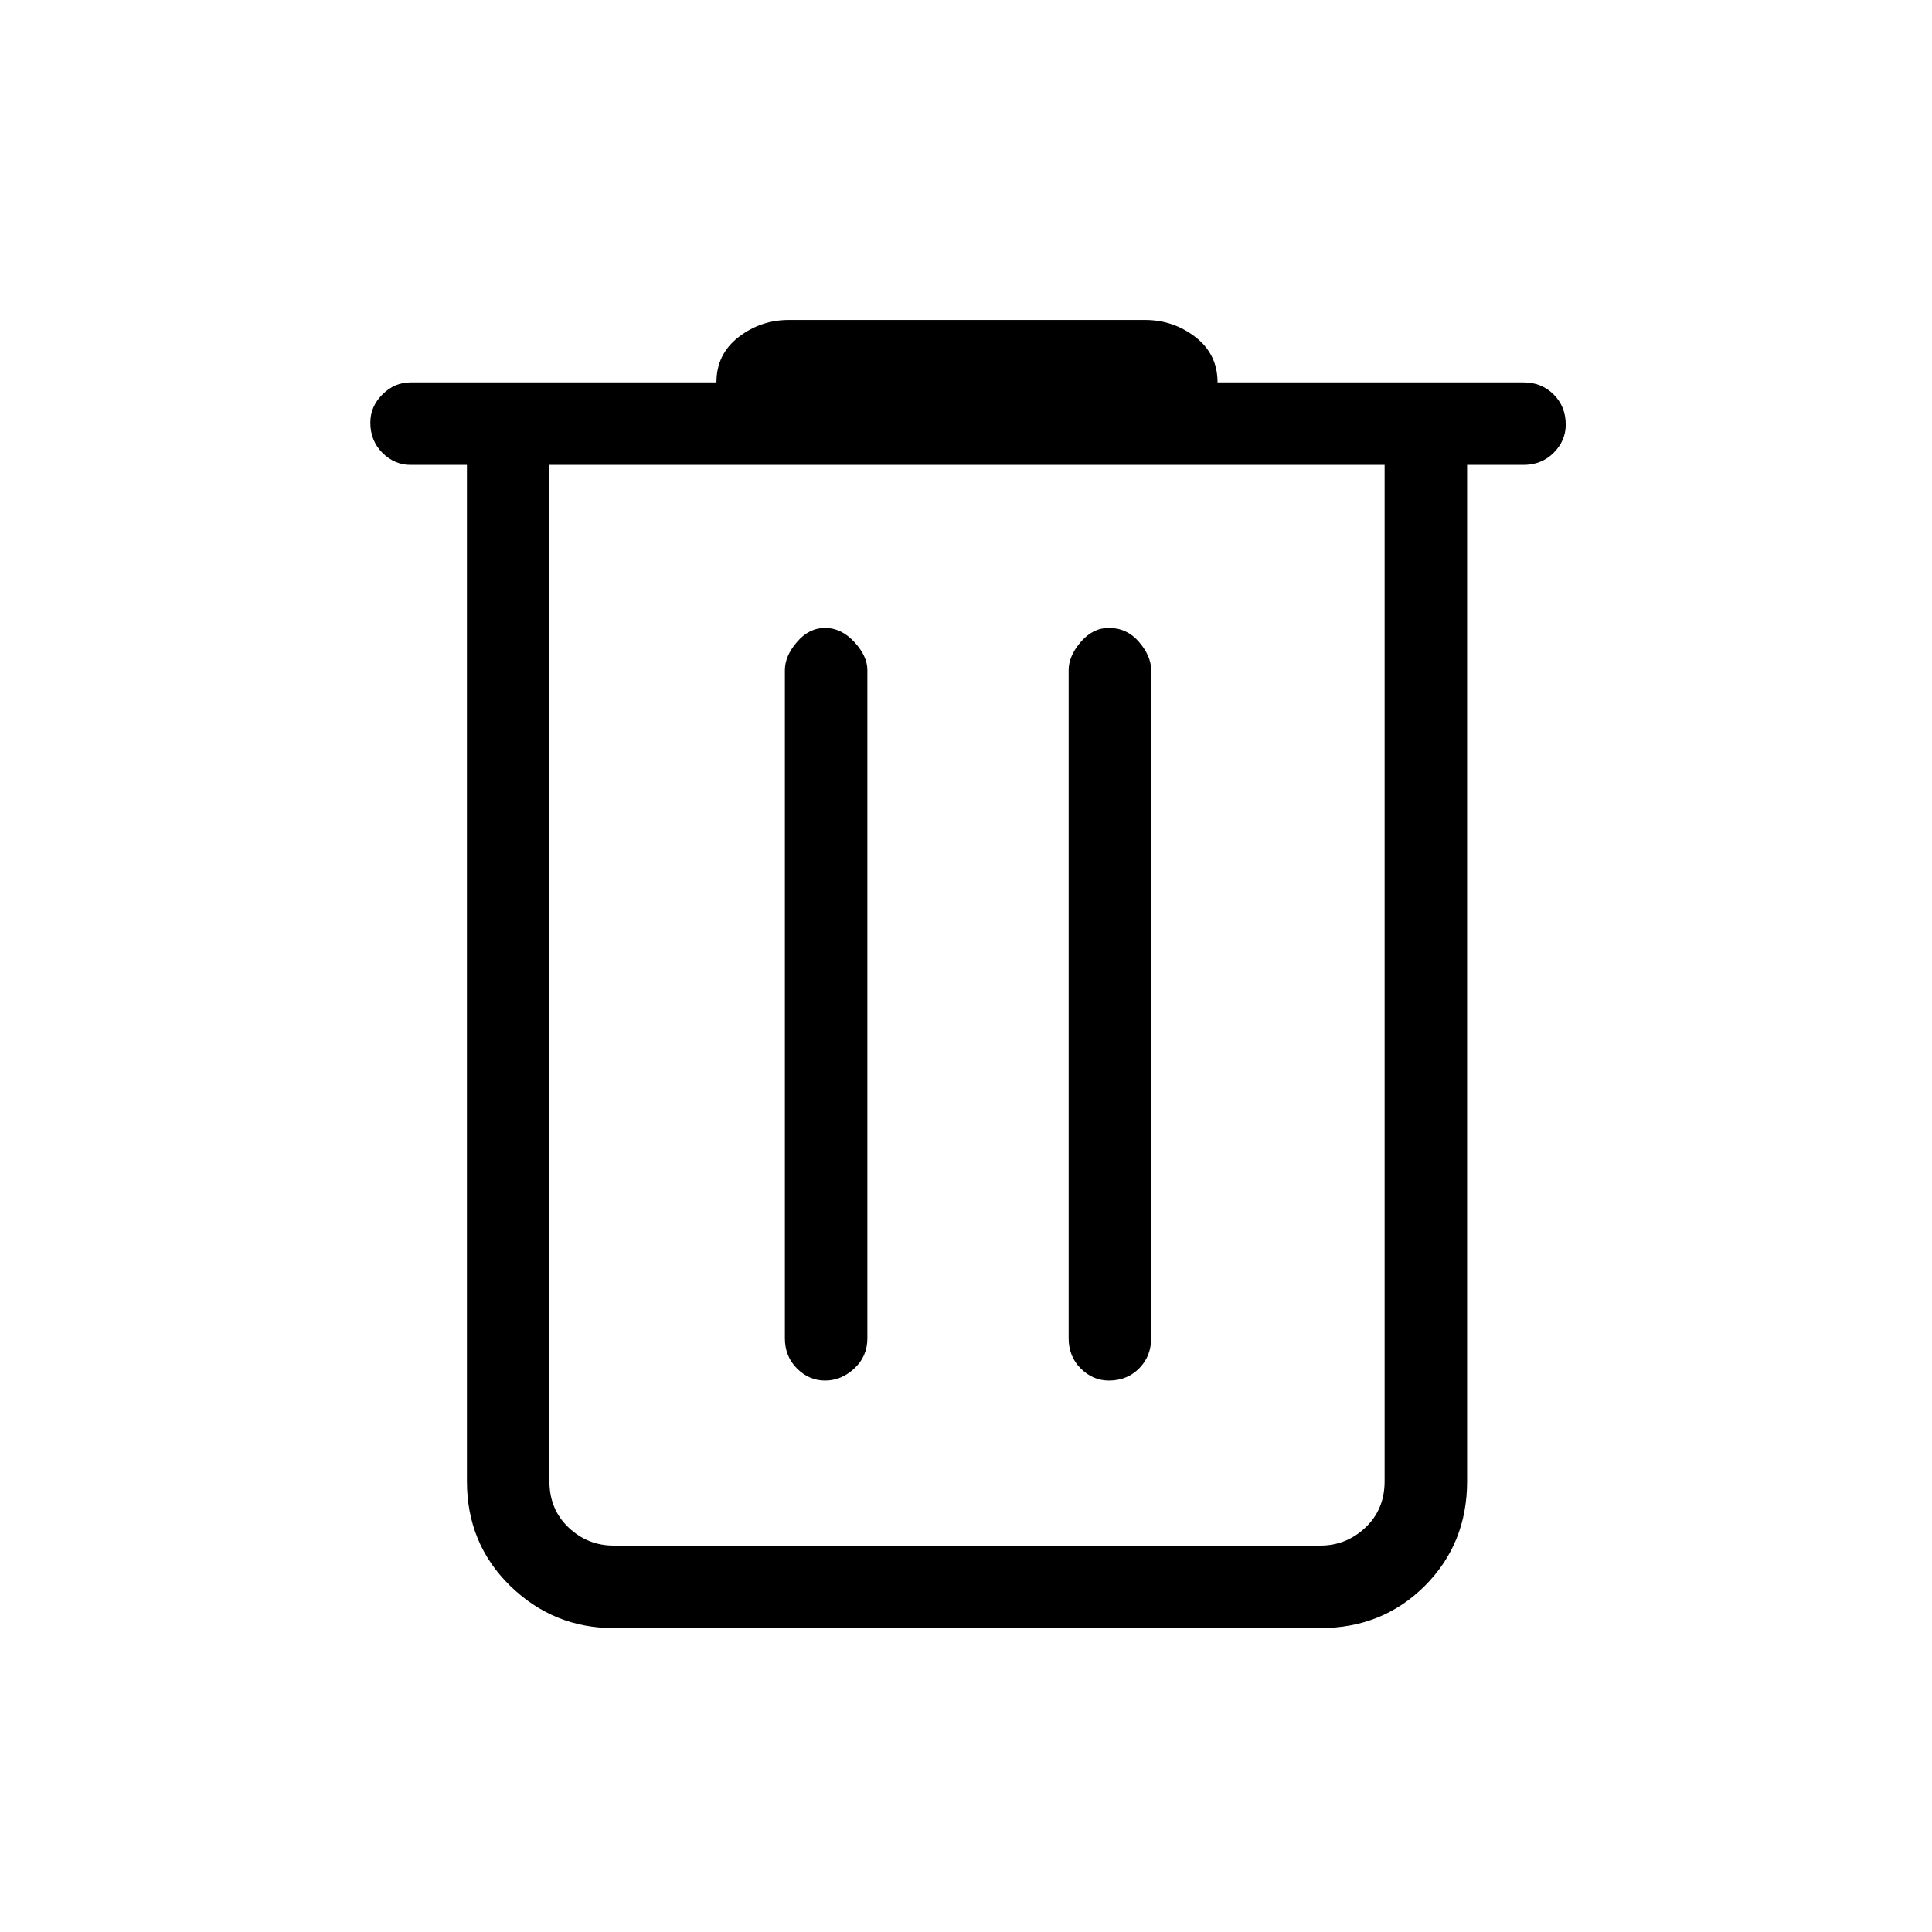<svg xmlns="http://www.w3.org/2000/svg" height="40" width="40"><path d="M12.708 33.708Q11.458 33.708 10.562 32.833Q9.667 31.958 9.667 30.667V9.625H8.5Q8.167 9.625 7.917 9.375Q7.667 9.125 7.667 8.75Q7.667 8.417 7.917 8.167Q8.167 7.917 8.5 7.917H14.833Q14.833 7.333 15.292 6.979Q15.75 6.625 16.333 6.625H23.708Q24.292 6.625 24.75 6.979Q25.208 7.333 25.208 7.917H31.542Q31.917 7.917 32.167 8.167Q32.417 8.417 32.417 8.792Q32.417 9.125 32.167 9.375Q31.917 9.625 31.542 9.625H30.375V30.667Q30.375 31.958 29.5 32.833Q28.625 33.708 27.333 33.708ZM11.375 9.625V30.667Q11.375 31.25 11.771 31.625Q12.167 32 12.708 32H27.333Q27.875 32 28.271 31.625Q28.667 31.25 28.667 30.667V9.625ZM16.25 27.708Q16.25 28.083 16.5 28.333Q16.75 28.583 17.083 28.583Q17.417 28.583 17.688 28.333Q17.958 28.083 17.958 27.708V13.875Q17.958 13.583 17.688 13.292Q17.417 13 17.083 13Q16.75 13 16.5 13.292Q16.25 13.583 16.25 13.875ZM22.125 27.708Q22.125 28.083 22.375 28.333Q22.625 28.583 22.958 28.583Q23.333 28.583 23.583 28.333Q23.833 28.083 23.833 27.708V13.875Q23.833 13.583 23.583 13.292Q23.333 13 22.958 13Q22.625 13 22.375 13.292Q22.125 13.583 22.125 13.875ZM11.375 9.625V30.667Q11.375 31.25 11.771 31.625Q12.167 32 12.708 32H11.375Q11.375 32 11.375 31.625Q11.375 31.25 11.375 30.667V9.625Z"/></svg>
